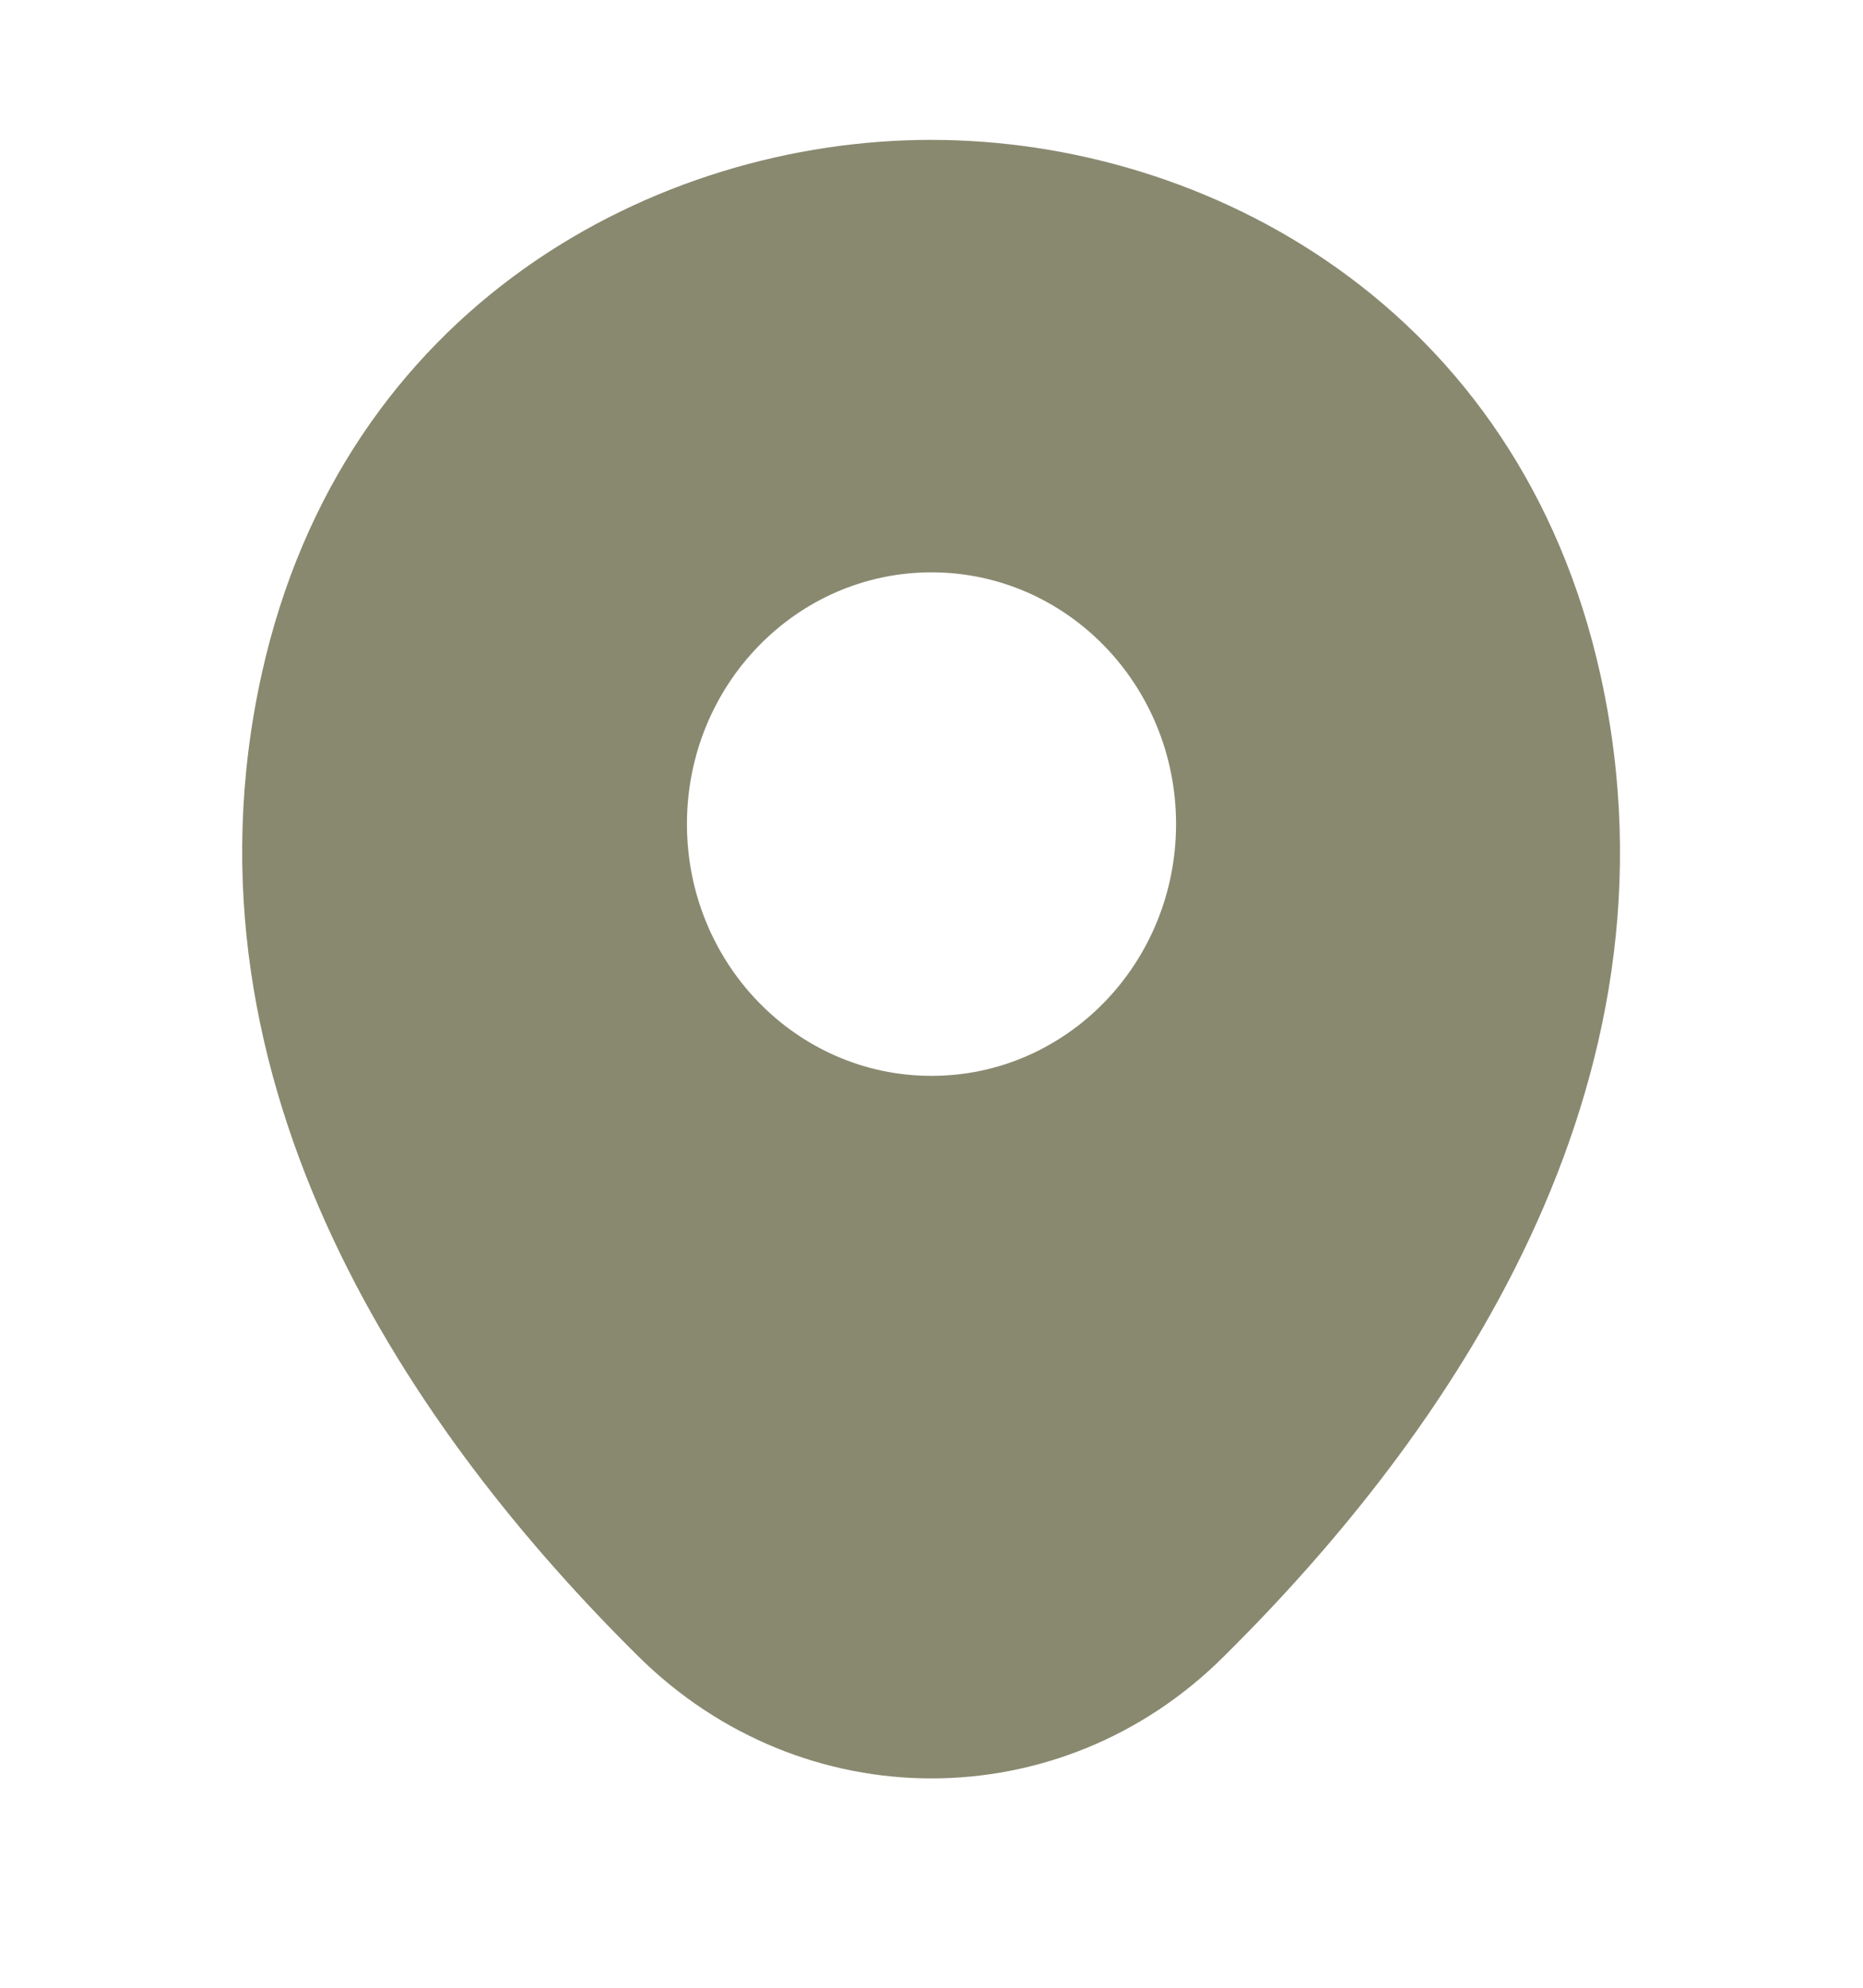 <svg width="15" height="16" viewBox="0 0 15 16" fill="none" xmlns="http://www.w3.org/2000/svg">
<path d="M12.887 5.437C12.231 2.464 9.713 1.126 7.5 1.126C7.5 1.126 7.5 1.126 7.494 1.126C5.287 1.126 2.763 2.458 2.106 5.43C1.375 8.75 3.35 11.562 5.138 13.331C5.8 13.987 6.65 14.315 7.5 14.315C8.35 14.315 9.2 13.987 9.856 13.331C11.644 11.562 13.619 8.756 12.887 5.437ZM7.5 8.66C6.412 8.66 5.531 7.753 5.531 6.633C5.531 5.514 6.412 4.607 7.5 4.607C8.588 4.607 9.469 5.514 9.469 6.633C9.469 7.753 8.588 8.66 7.5 8.66Z" fill="#898970"/>
</svg>

